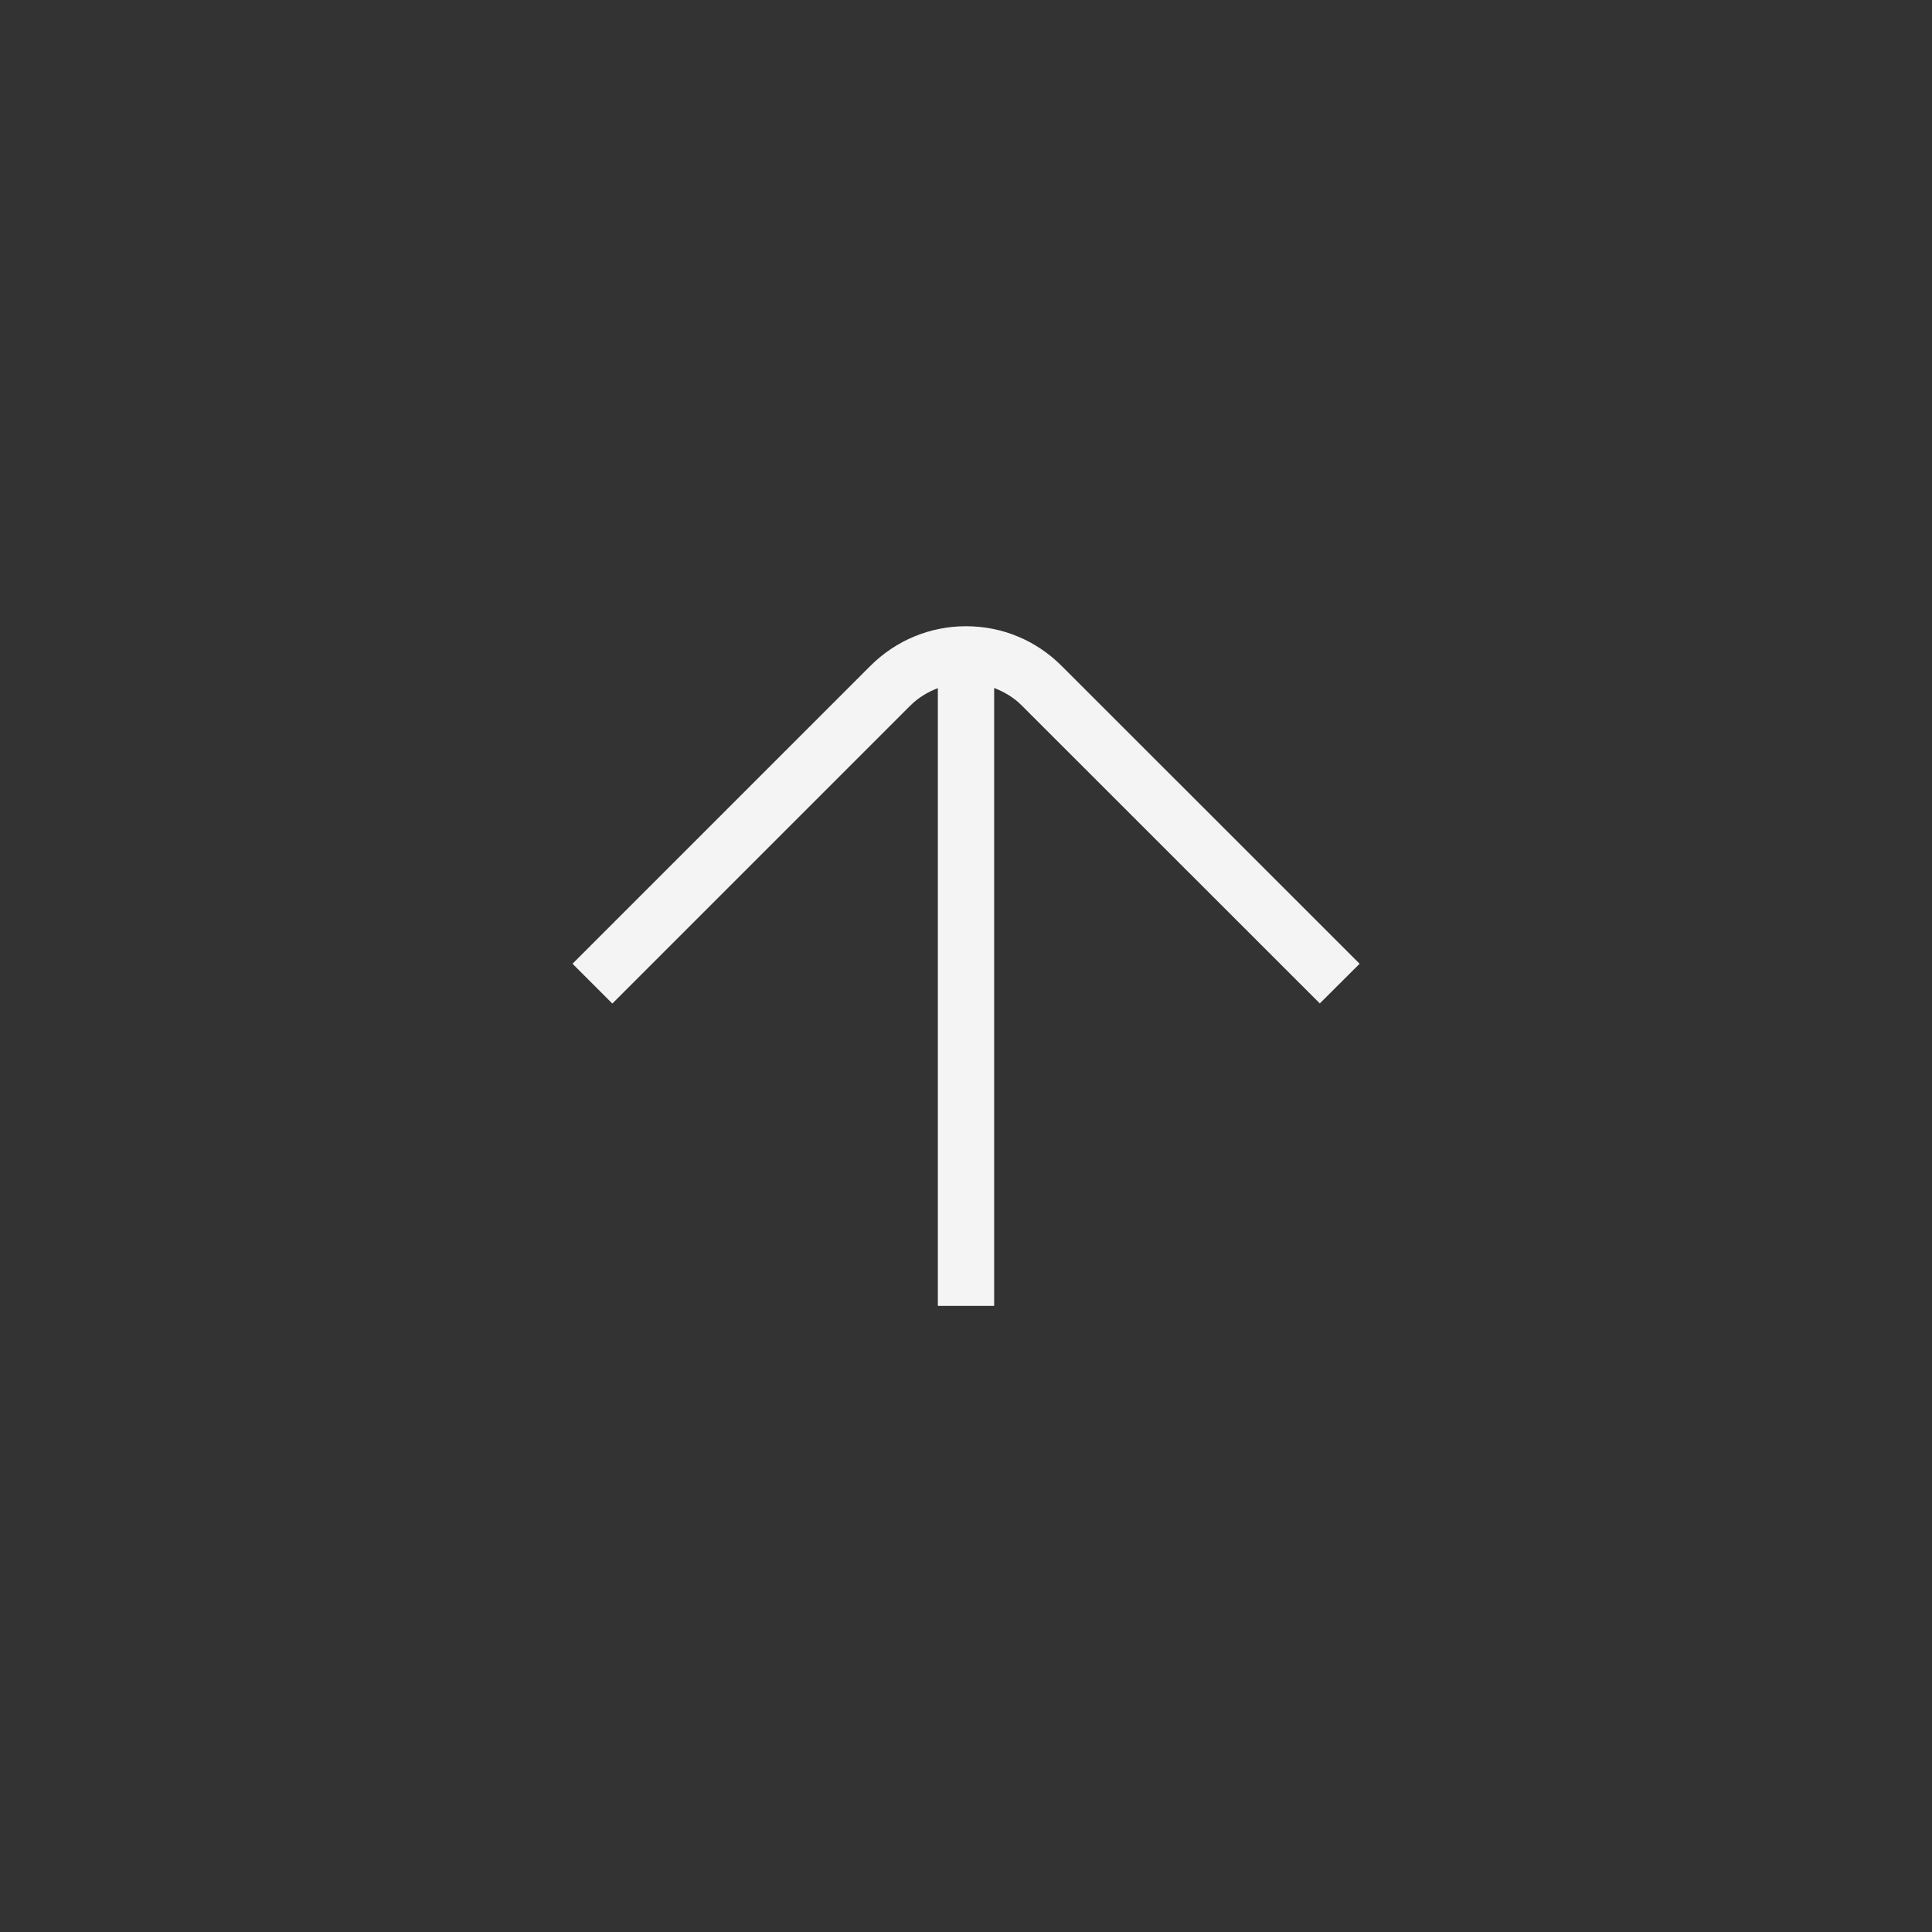 <?xml version="1.0" encoding="UTF-8"?>
<svg id="Layer_1" data-name="Layer 1" xmlns="http://www.w3.org/2000/svg" viewBox="0 0 141.73 141.73">
  <rect x="0" y="0" width="141.73" height="141.73" fill="#333333" stroke="none"/>
  <defs>
    <style>
      .cls-1 {
        fill: #f4f4f4;
        stroke-width: 0px;
      }
    </style>
  </defs>
  <path class="cls-1" d="M77.88,48.85c-1.87-1.87-4.35-2.91-7.01-2.91h-.01c-2.64,0-5.14,1.04-7.01,2.91l-21.85,21.85,2.92,2.92,21.85-21.85c.59-.59,1.28-1,2.03-1.29v45.32h4.13v-45.33c.75.29,1.45.7,2.03,1.29l21.86,21.85,2.92-2.91-21.86-21.85Z"/>
</svg>